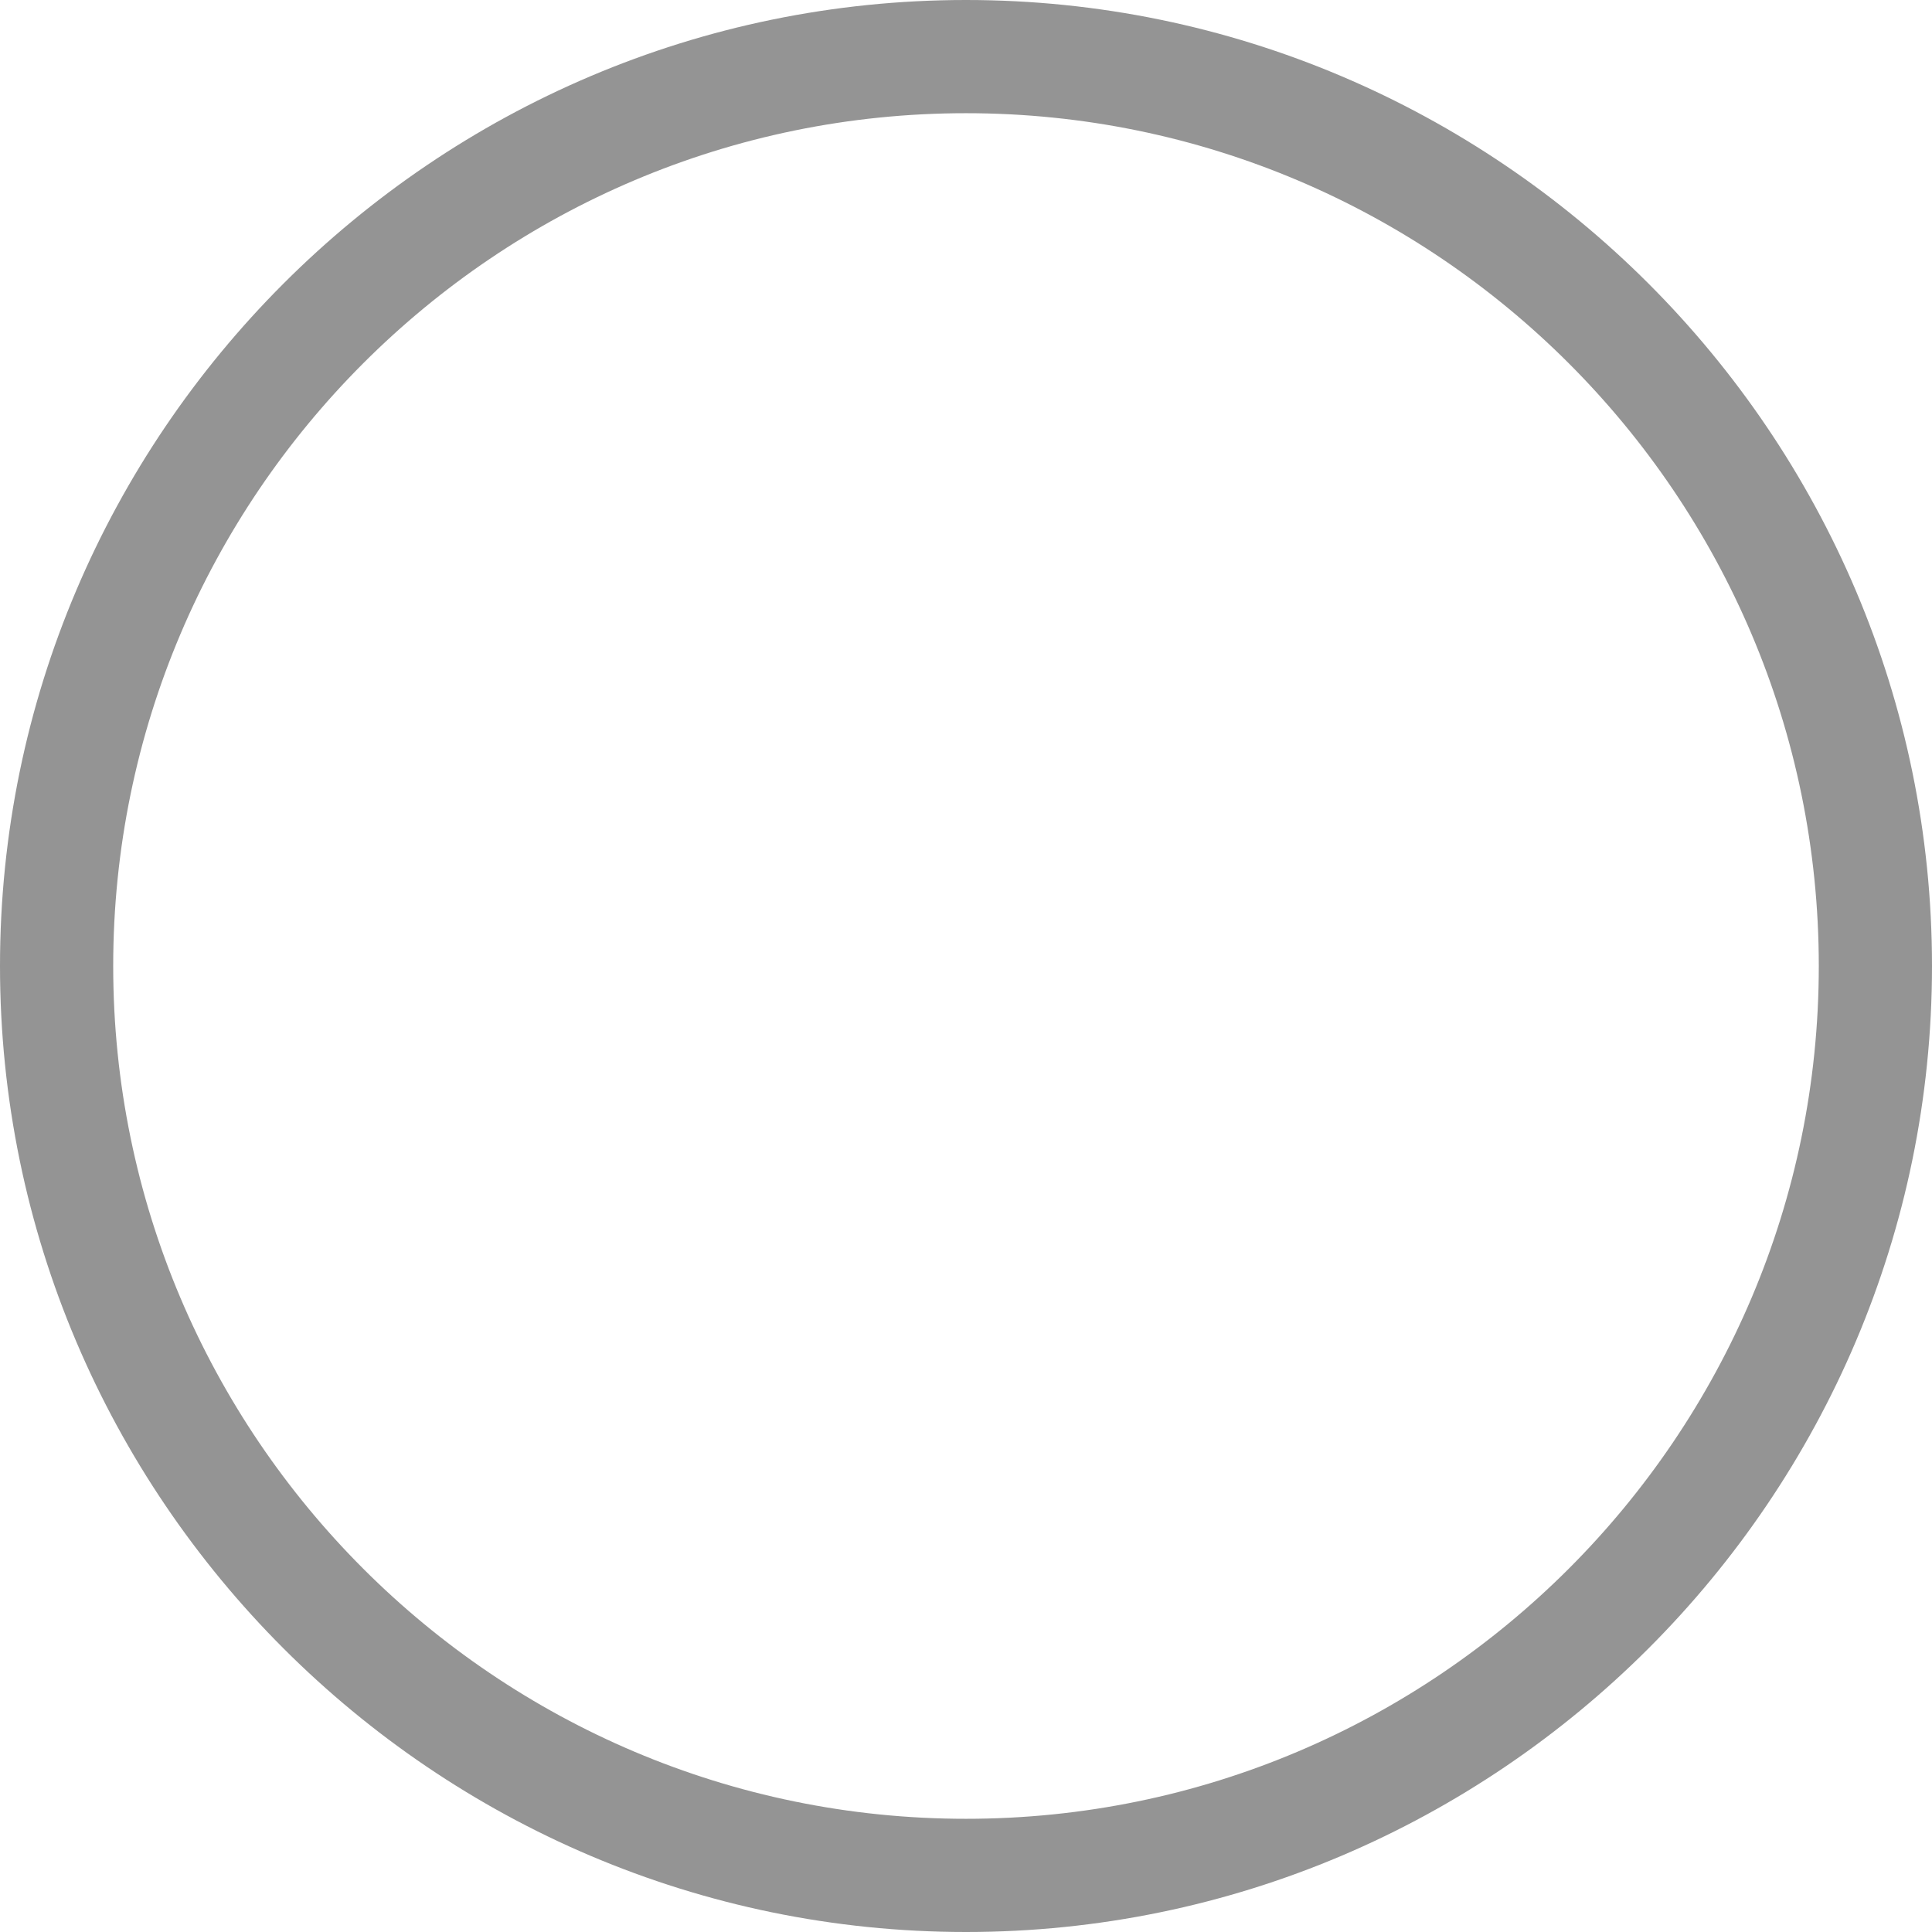 <?xml version="1.0"?>
<svg xmlns="http://www.w3.org/2000/svg" xmlns:xlink="http://www.w3.org/1999/xlink" version="1.1" id="Layer_1" x="0px" y="0px" viewBox="0 0 512 512" style="enable-background:new 0 0 512 512;" xml:space="preserve" width="512px" height="512px"><g><g>
	<g>
		<path d="M256,0C115.03,0,0,115.05,0,256c0,140.97,115.05,256,256,256c140.97,0,256-115.05,256-256C512,115.03,396.95,0,256,0z     M256,482C131.383,482,30,380.617,30,256S131.383,30,256,30s226,101.383,226,226S380.617,482,256,482z" data-original="#000000" class="active-path" data-old_color="#000000" fill="#949494"/>
	</g>
</g></g> </svg>
